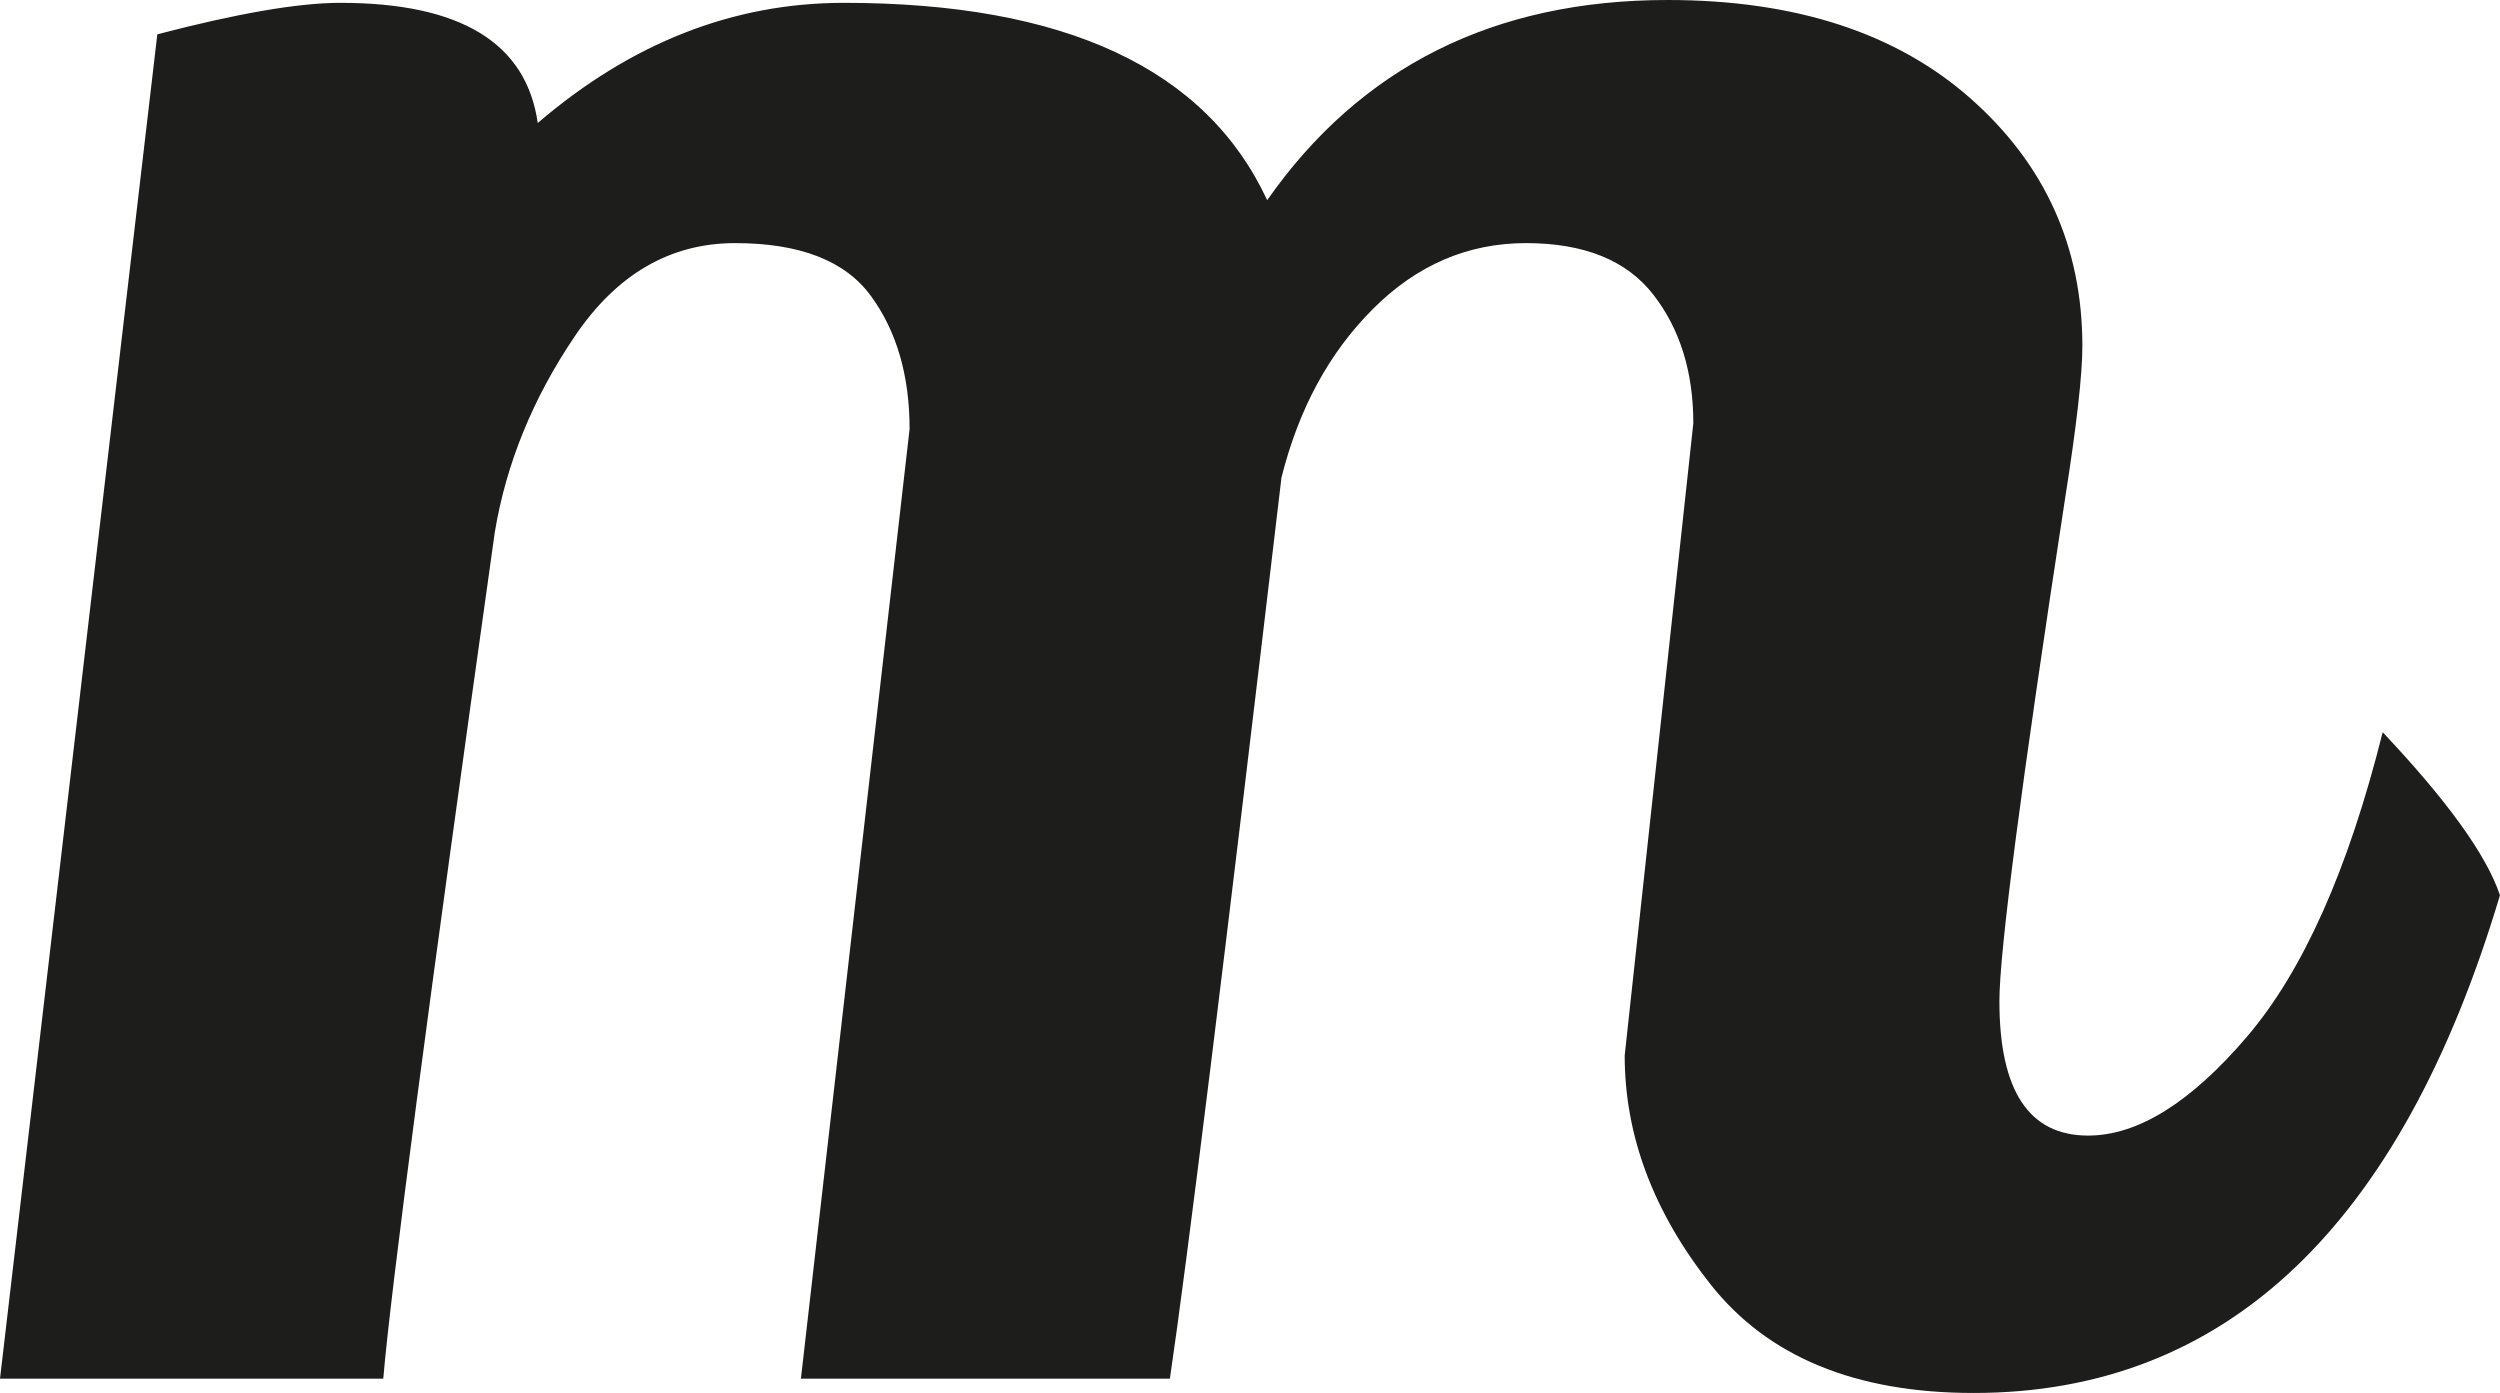 <?xml version="1.0" encoding="UTF-8"?>
<svg id="Calque_2" xmlns="http://www.w3.org/2000/svg" viewBox="0 0 528.87 294.69">
  <defs>
    <style>
      .cls-1 { fill: #1d1d1b; }
    </style>
  </defs>
  <g id="Calque_1-2">
    <path class="cls-1" d="M169.43,291.66l22.99-200.9c0-11.29-2.72-20.67-8.17-28.14
      -5.45-7.46-15.03-11.19-28.74-11.19s-25.02,6.56-33.89,19.67c-8.88,13.11-14.52,26.93-16.94,41.45
      -14.13,100.45-21.99,160.16-23.6,179.11H0L33.28,7.26C50.22,2.83,63.13.6,72.01.6c25.42,0,39.33,8.47,41.75,25.42
      C133.52,9.08,155.11.6,178.51.6c46.79,0,76.64,13.92,89.56,41.75C287.83,14.12,316.07,0,352.78,0c27.02,0,48.41,6.96,64.14,20.88
      15.73,13.92,23.6,31.37,23.6,52.34c0,6.05-1.21,16.75-3.63,32.07-9.29,60.51-13.92,96.01-13.92,106.5c0,18.97,6.25,28.44,18.76,28.44
      10.49,0,21.68-6.96,33.58-20.88,11.89-13.92,21.48-35.4,28.74-64.45,13.71,14.52,21.98,26.02,24.81,34.49
      -20.98,70.19-58.09,105.29-111.34,105.29-25.02,0-43.57-7.66-55.67-22.99-12.1-15.33-18.15-31.47-18.15-48.41l14.52-133.73
      c0-10.89-2.83-19.97-8.47-27.23-5.65-7.26-14.63-10.89-26.93-10.89s-23.1,4.64-32.37,13.92c-9.29,9.28-15.73,21.18-19.36,35.7
      -12.1,102.47-19.97,166.01-23.6,190.61h-78.06Z"/>
  </g>
</svg>